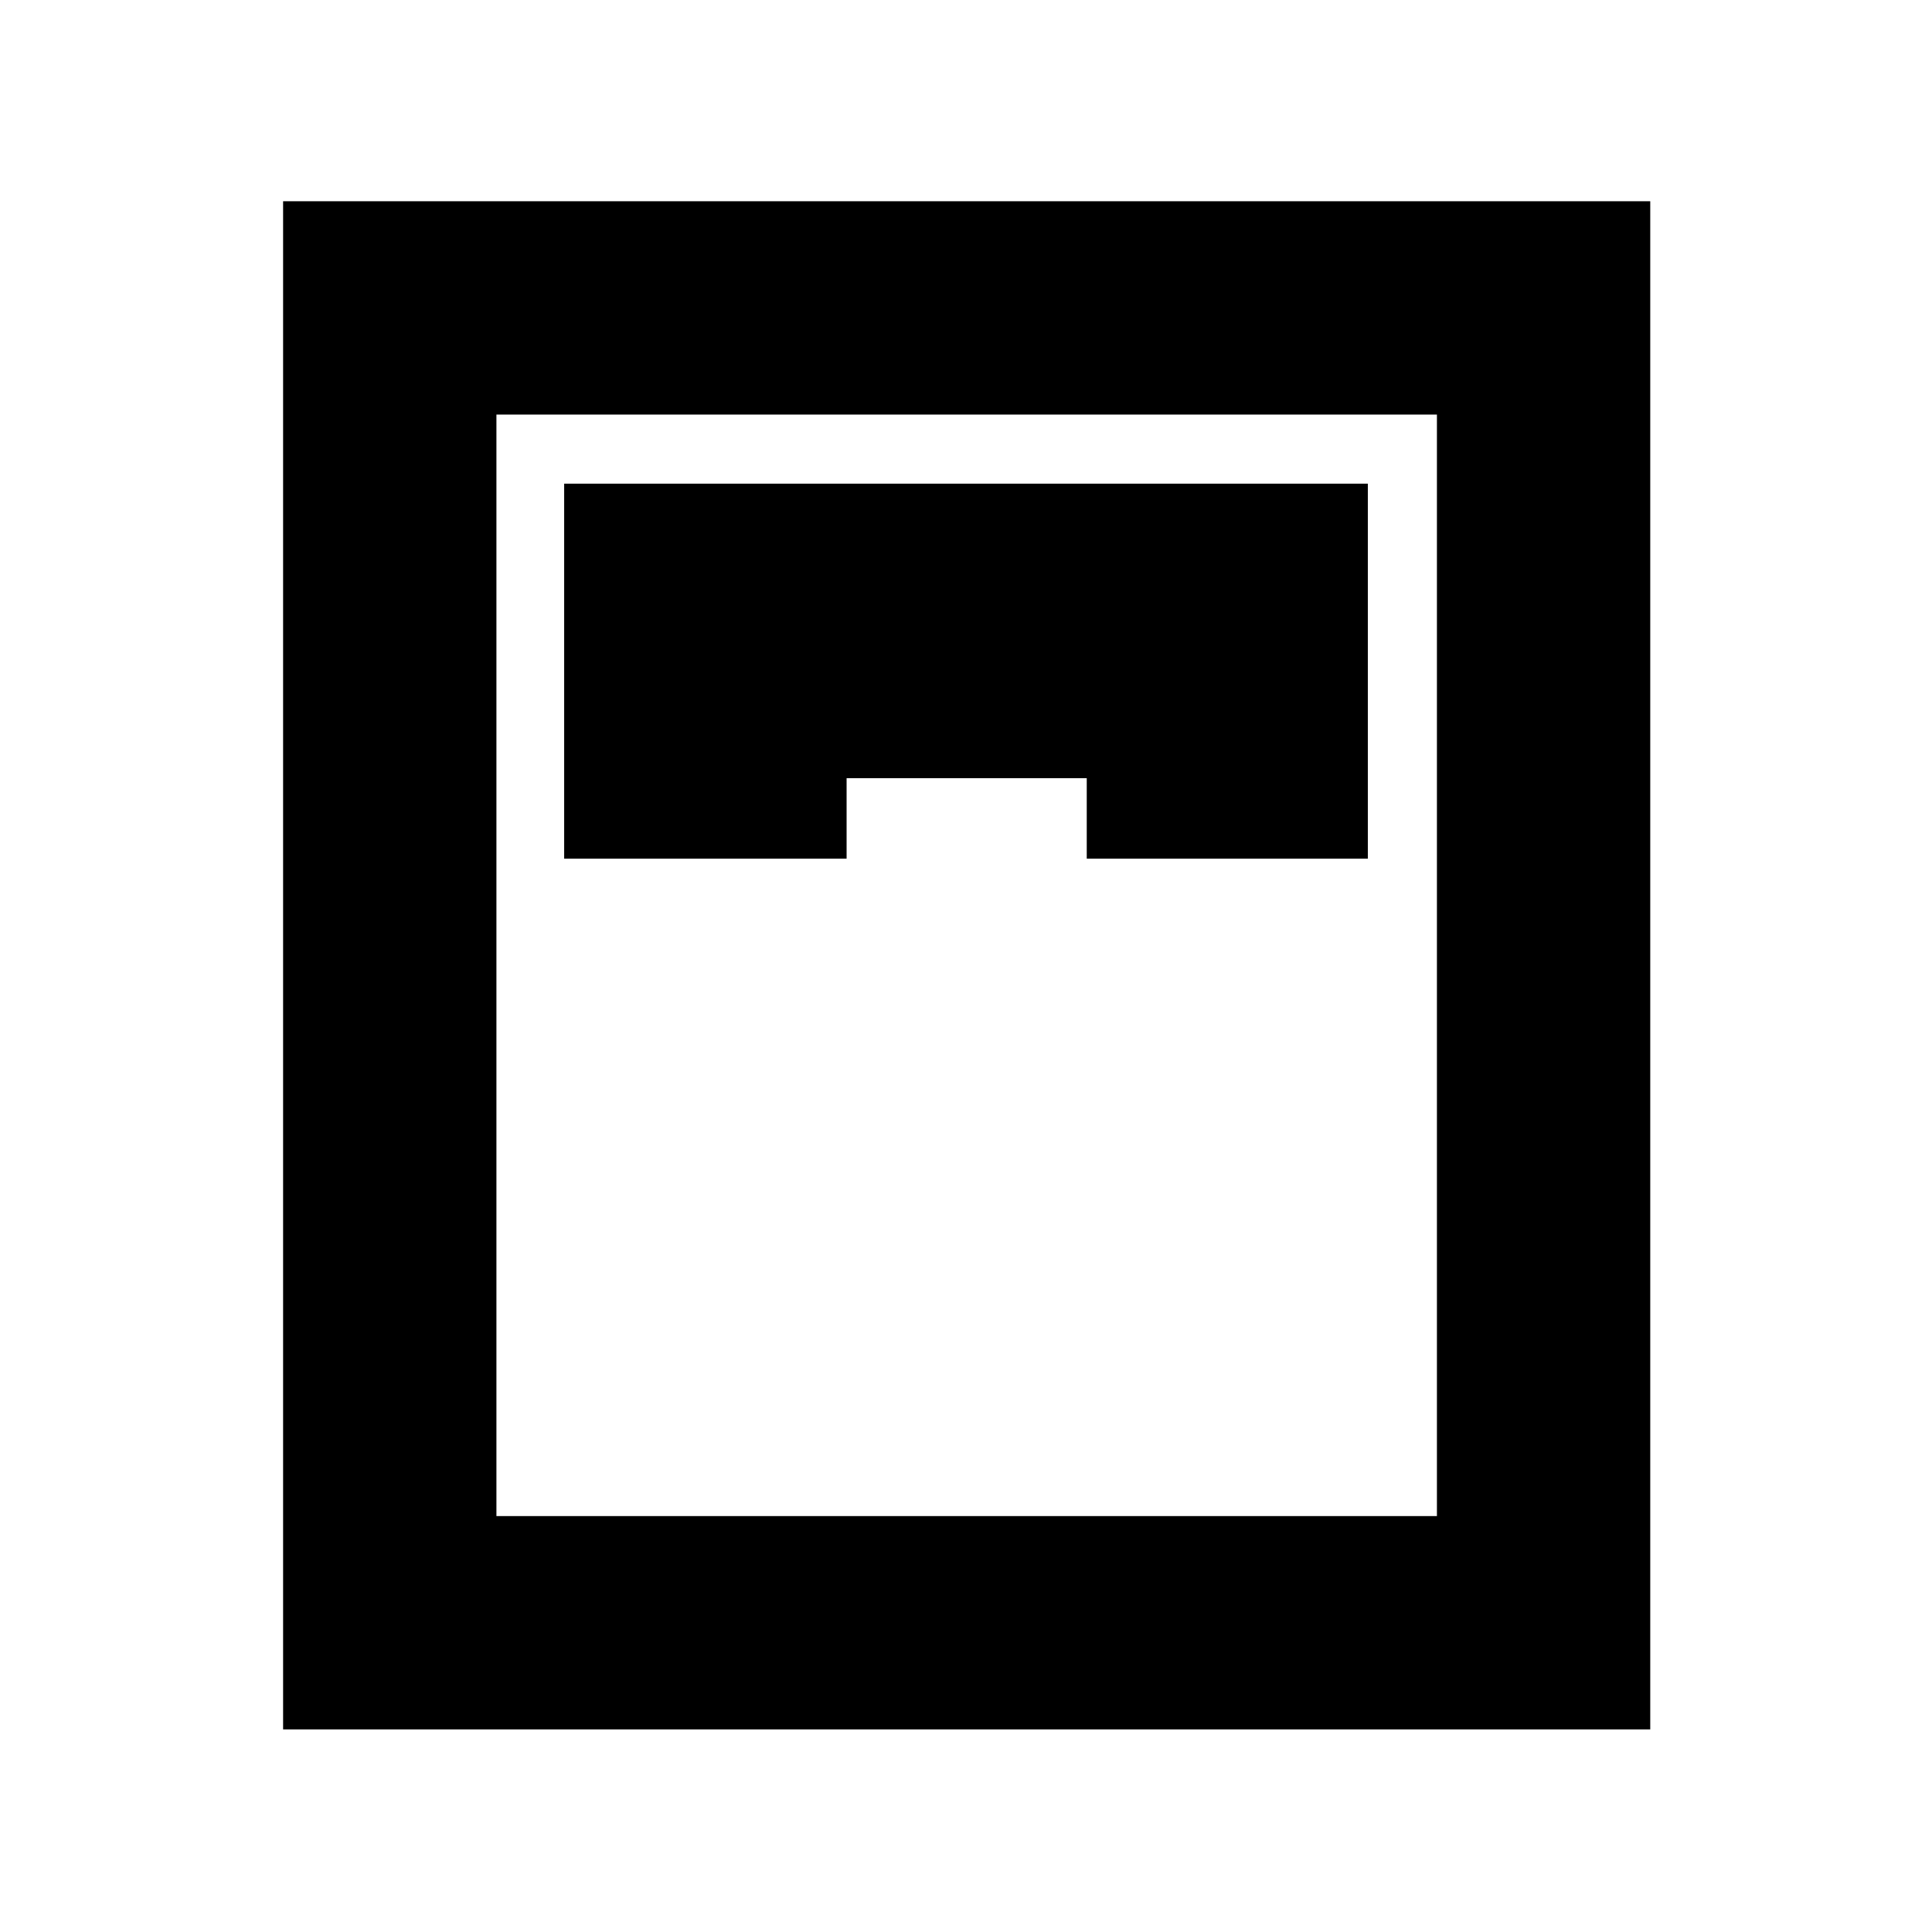 <svg xmlns="http://www.w3.org/2000/svg" height="40" viewBox="0 -960 960 960" width="40"><path d="M140.67-100.67V-860H820v759.33H140.67Zm139.66-432.66h140.34v-40H540v40h139.67v-186.34H280.33v186.34Zm-33.66 326.66H714V-754H246.67v547.33Z"/></svg>